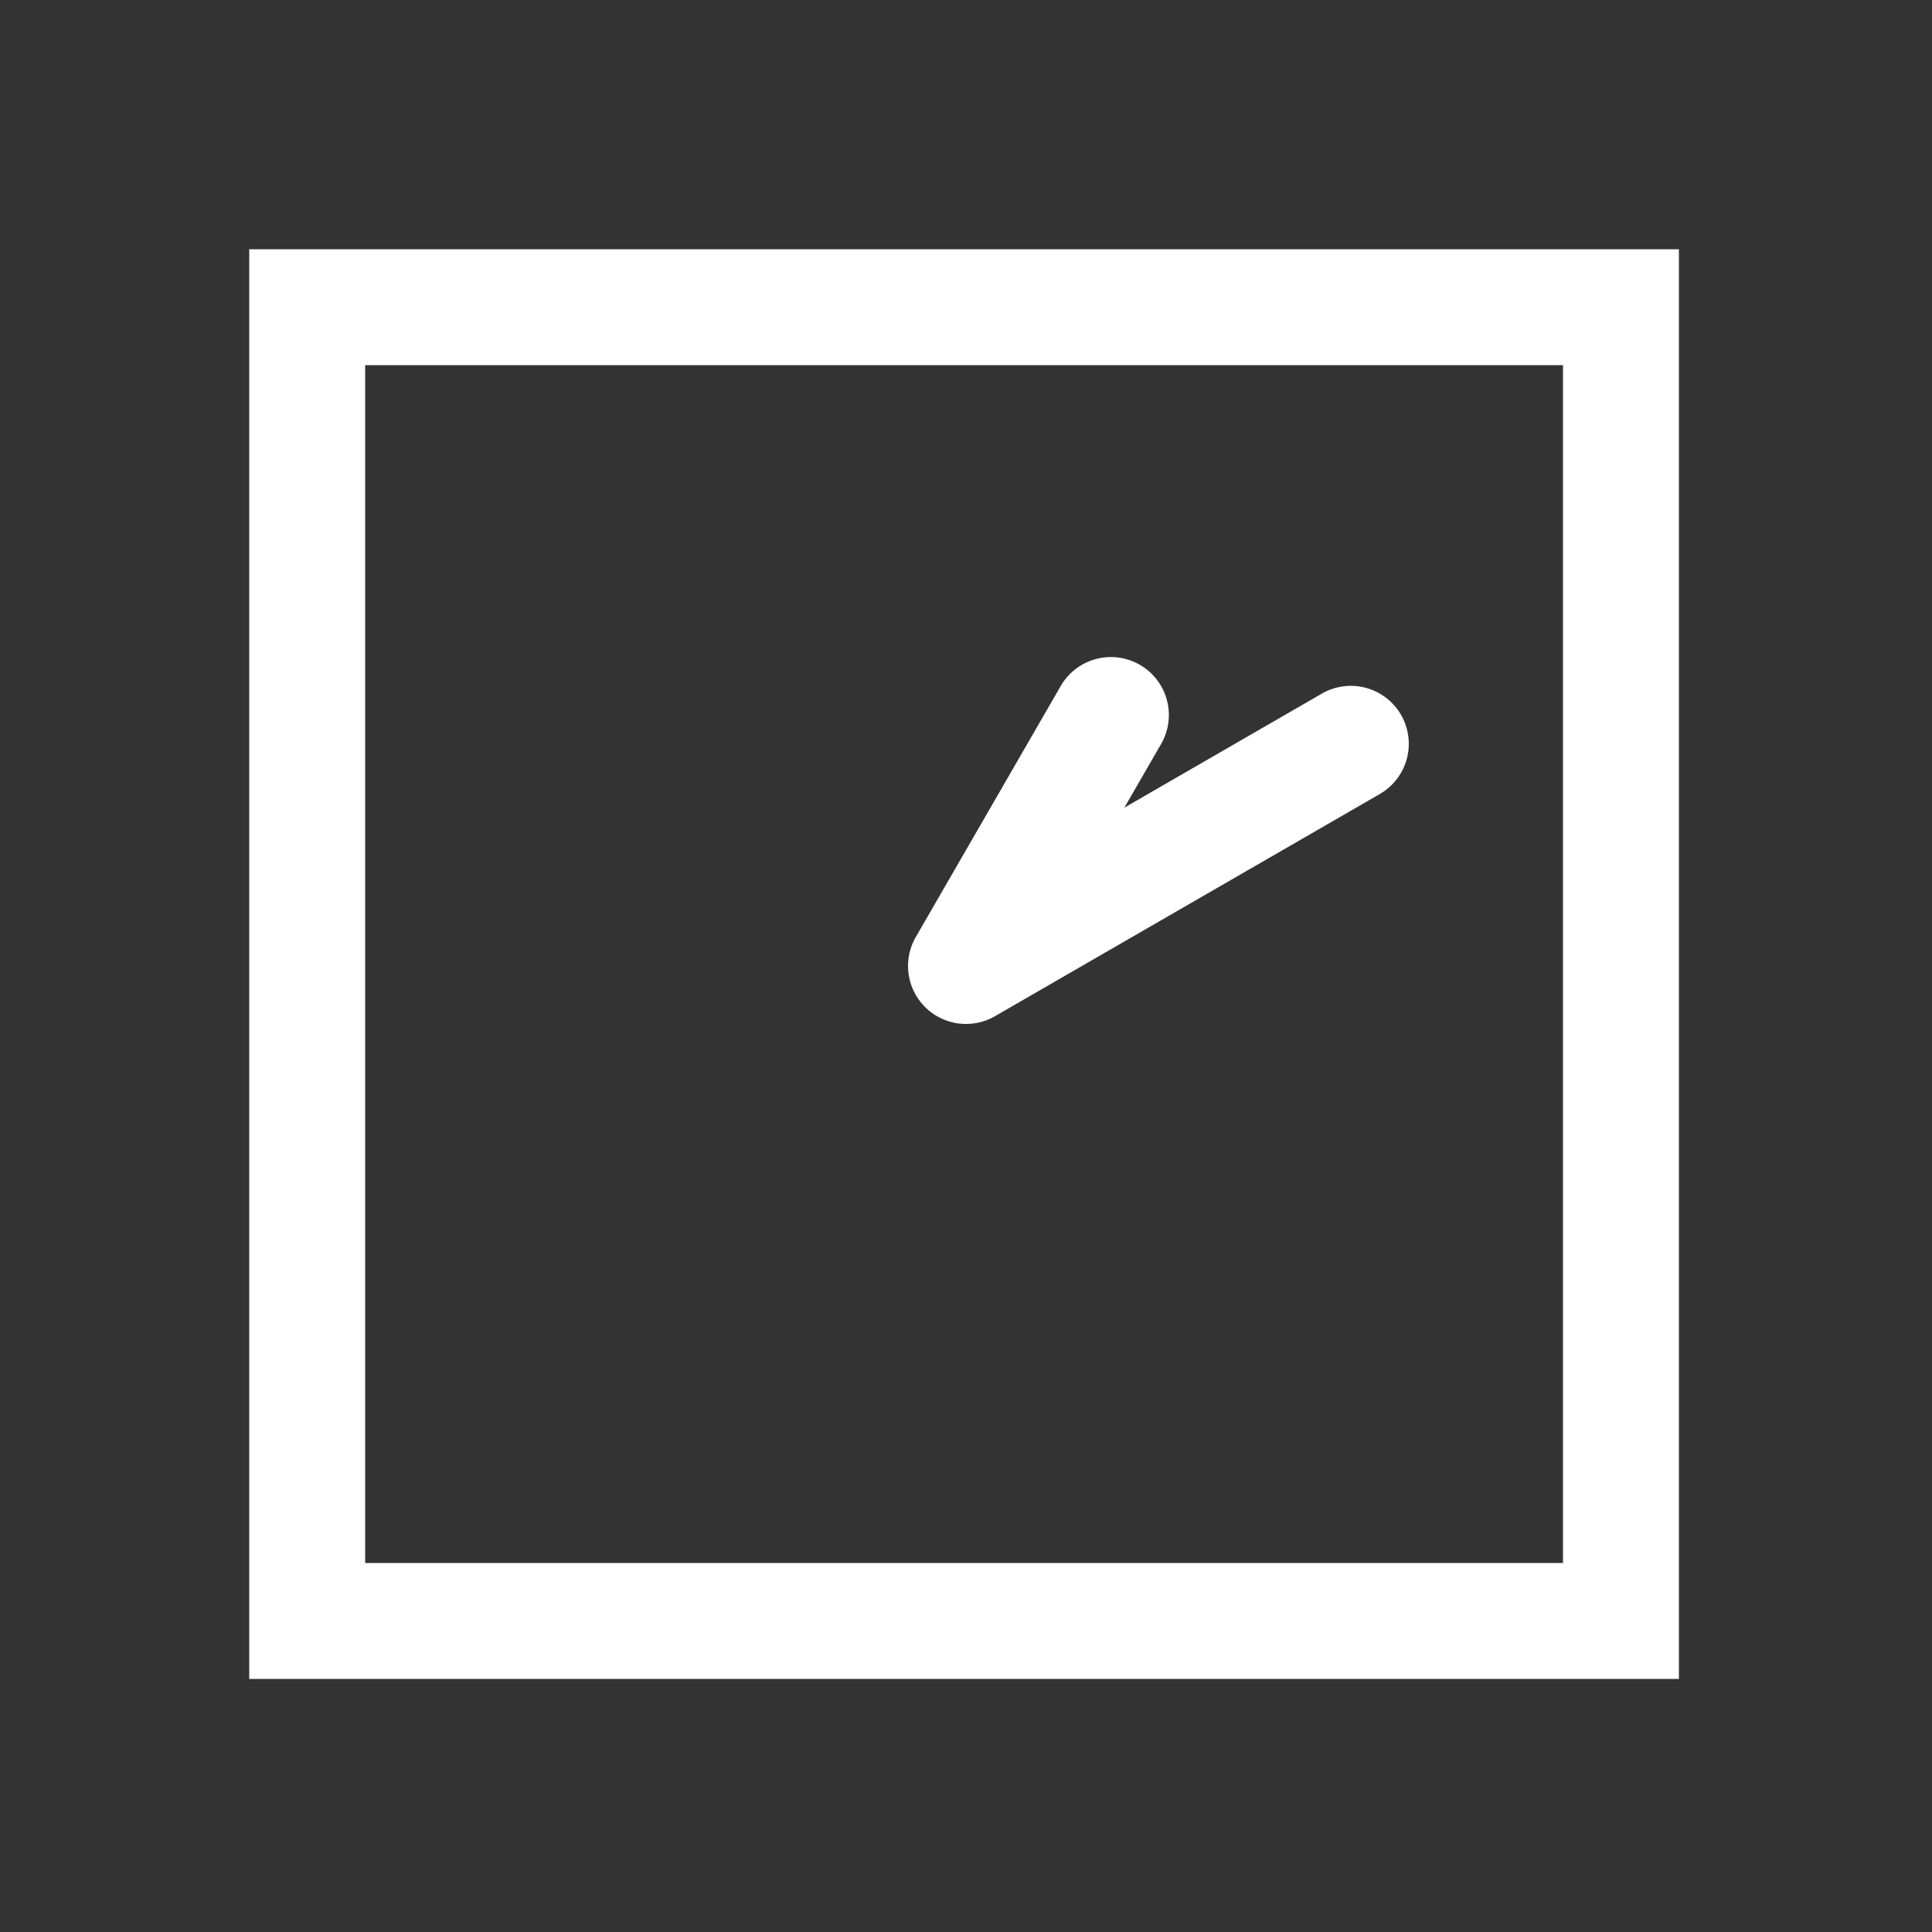 <?xml version="1.0" encoding="UTF-8" standalone="no"?>
<svg
   height="1000"
   width="1000"
   version="1.1"
   viewBox="0 0 1000 1000"
   id="svg7"
   sodipodi:docname="clock_01_10.svg"
   xmlns:inkscape="http://www.inkscape.org/namespaces/inkscape"
   xmlns:sodipodi="http://sodipodi.sourceforge.net/DTD/sodipodi-0.dtd"
   xmlns="http://www.w3.org/2000/svg"
   xmlns:svg="http://www.w3.org/2000/svg">
  <rect x="0" y="0" width="1000" height="1000" fill="#333333" stroke="none"/>
  <defs
     id="defs11" />
  <sodipodi:namedview
     id="namedview9"
     pagecolor="#ffffff"
     bordercolor="#000000"
     borderopacity="0.25"
     inkscape:showpageshadow="2"
     inkscape:pageopacity="0.0"
     inkscape:pagecheckerboard="0"
     inkscape:deskcolor="#d1d1d1" />
  <g
     id="container">
    <g
       transform="translate(500,500) rotate(270)"
       id="g4">
      <path
         id="clock_01_10"
         style="color:#000000;fill:#ffffff;stroke-linecap:round;stroke-linejoin:round;-inkscape-stroke:none"
         d="M 2.615,-29.881 A 30.003,30.003 0 0 0 -25.98,15 l 115,199.186 A 30,30 0 0 0 130,225.166 30,30 0 0 0 140.98,184.186 L 81.961,81.961 114.904,100.98 A 30,30 0 0 0 155.885,90 30,30 0 0 0 144.904,49.02 L 15,-25.98 A 30.003,30.003 0 0 0 2.615,-29.881 Z M 371,-371 h -30 -710 v 740 h 740 z m -60,60 v 620 h -620 v -620 z" />
    </g>
  </g>
</svg>
